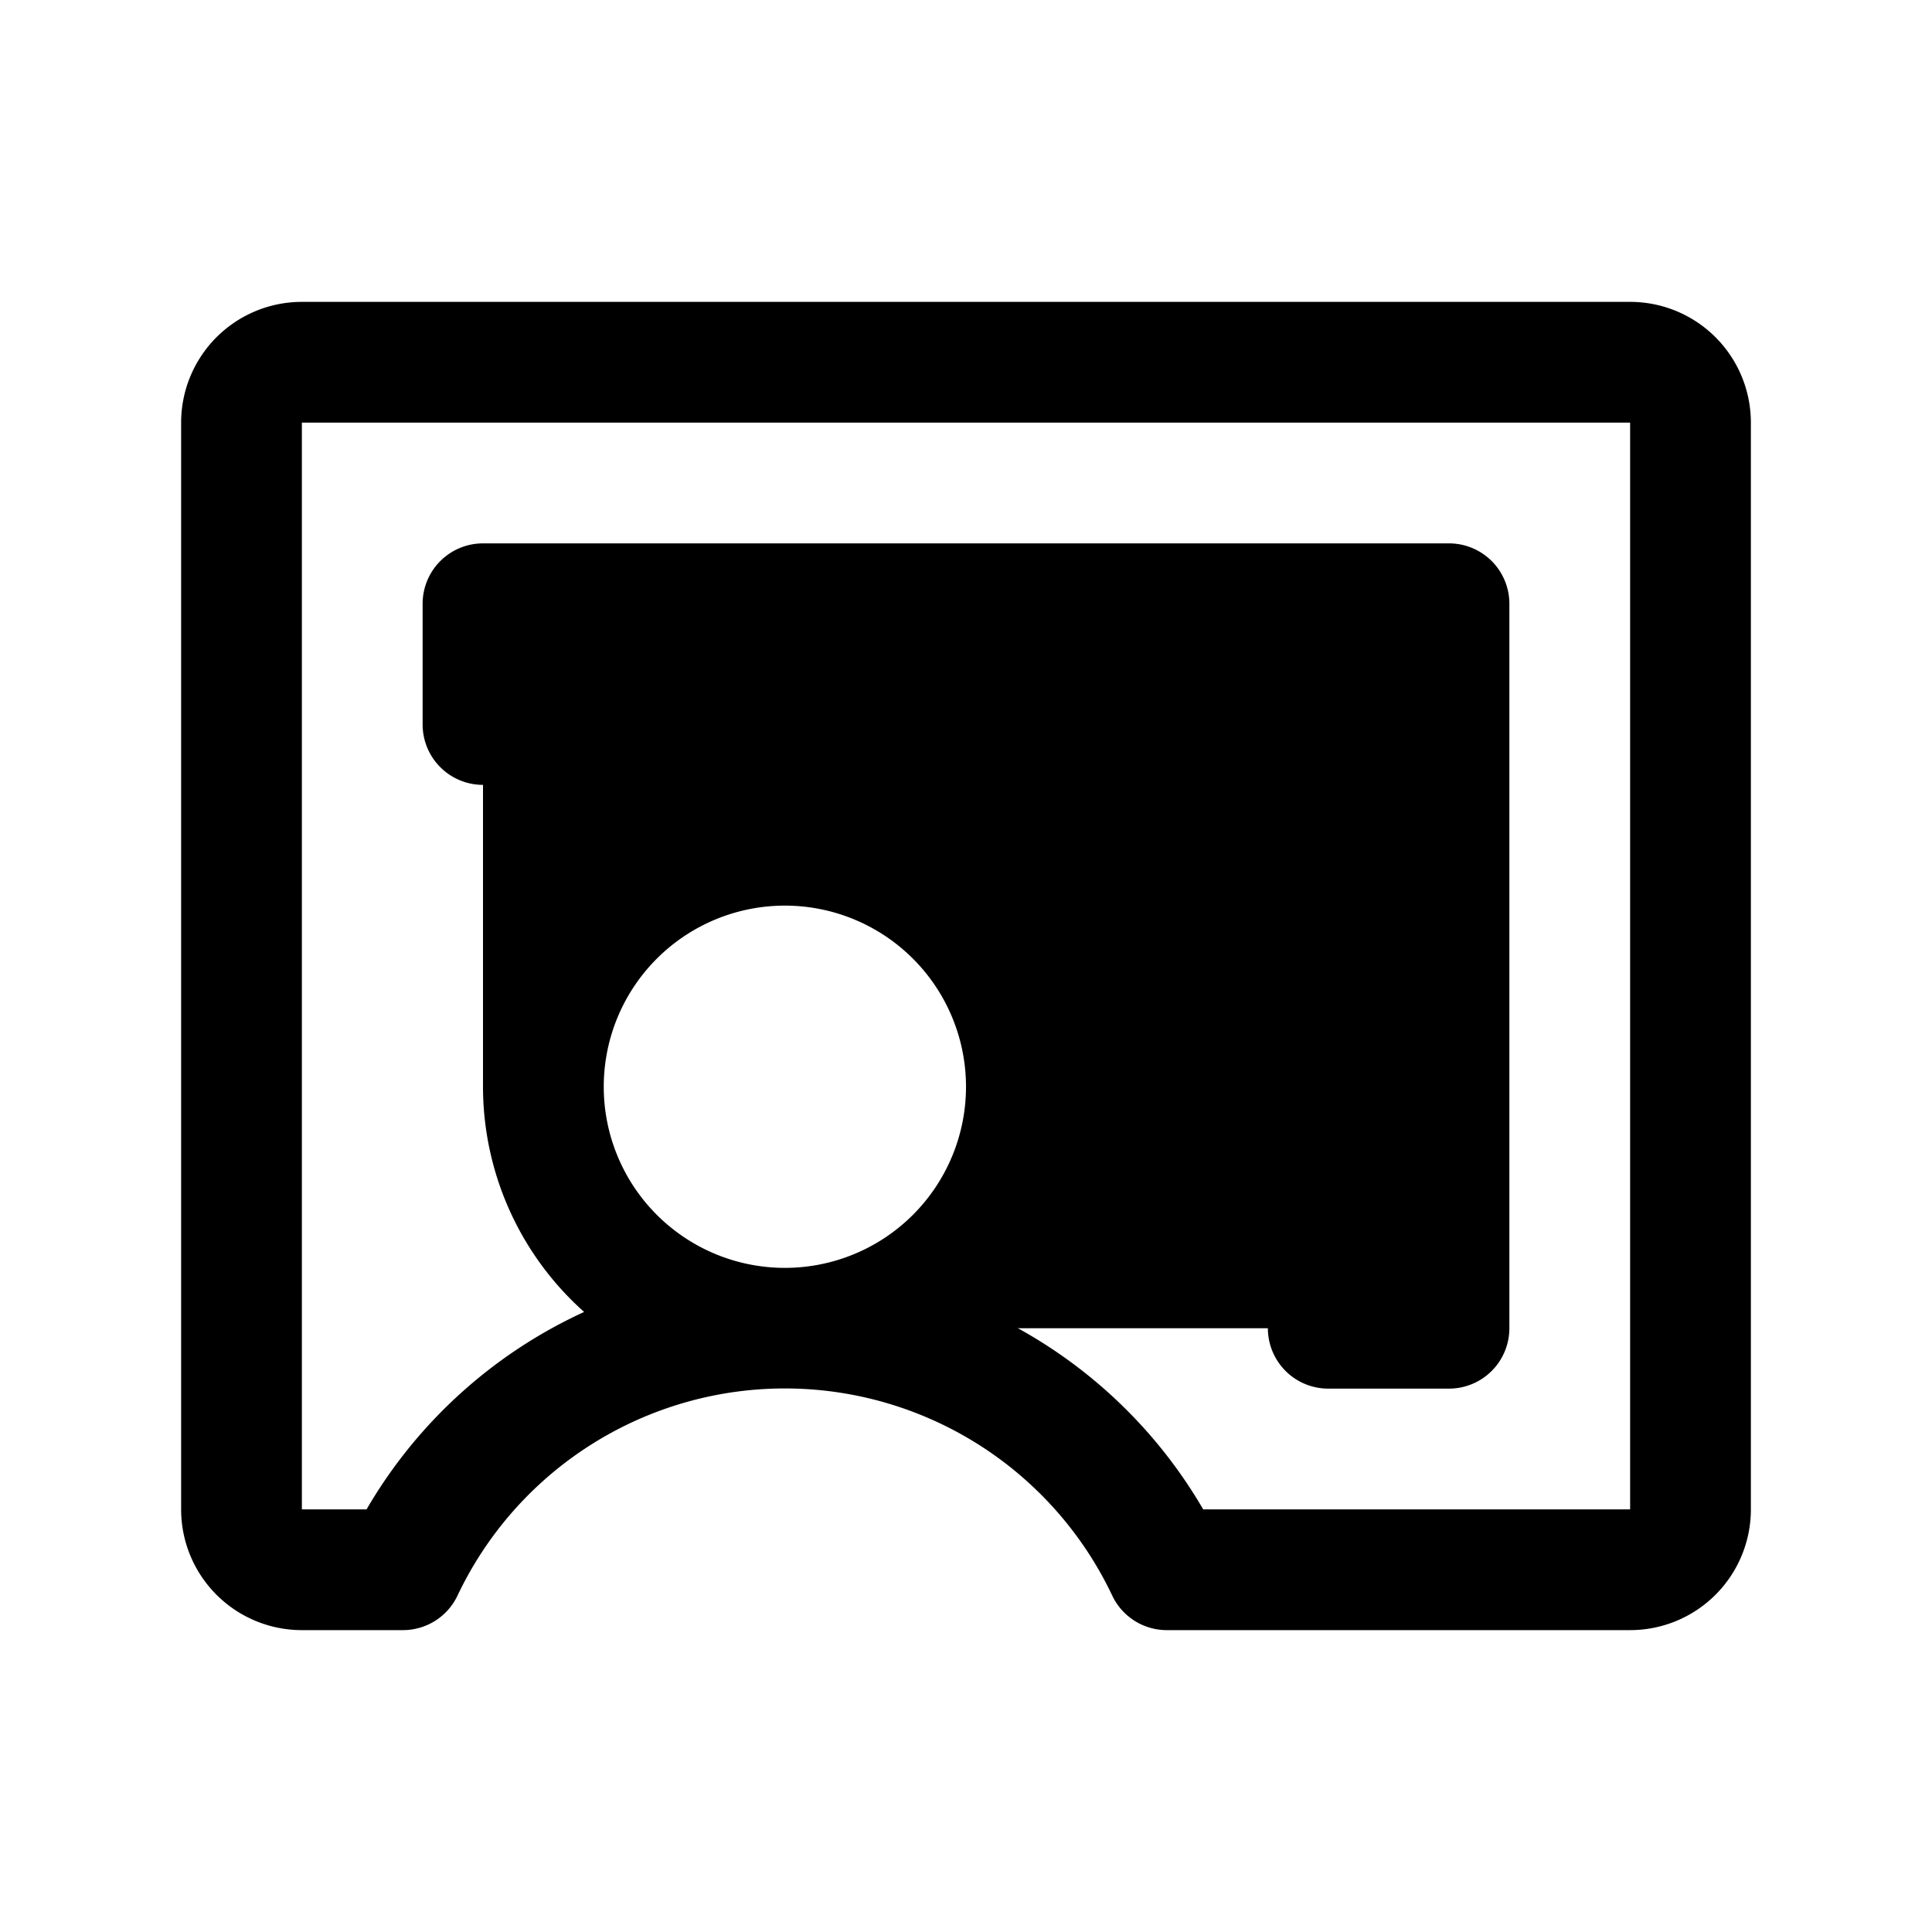 <svg xmlns="http://www.w3.org/2000/svg" width="24" height="24" viewBox="0 0 256 256">
    <path d="M192,80v96H104a32,32,0,1,0-32-32H64V80Z" class="pr-icon-duotone-secondary"/>
    <path d="M216,40H40A16,16,0,0,0,24,56V200a16,16,0,0,0,16,16H53.39a8,8,0,0,0,7.23-4.57,48,48,0,0,1,86.76,0,8,8,0,0,0,7.23,4.57H216a16,16,0,0,0,16-16V56A16,16,0,0,0,216,40ZM80,144a24,24,0,1,1,24,24A24,24,0,0,1,80,144Zm136,56H159.43a64.39,64.39,0,0,0-28.83-26.16,40,40,0,1,0-53.2,0A64.39,64.39,0,0,0,48.57,200H40V56H216ZM56,96V80a8,8,0,0,1,8-8H192a8,8,0,0,1,8,8v96a8,8,0,0,1-8,8H176a8,8,0,0,1,0-16h8V88H72v8a8,8,0,0,1-16,0Z"/>
</svg>